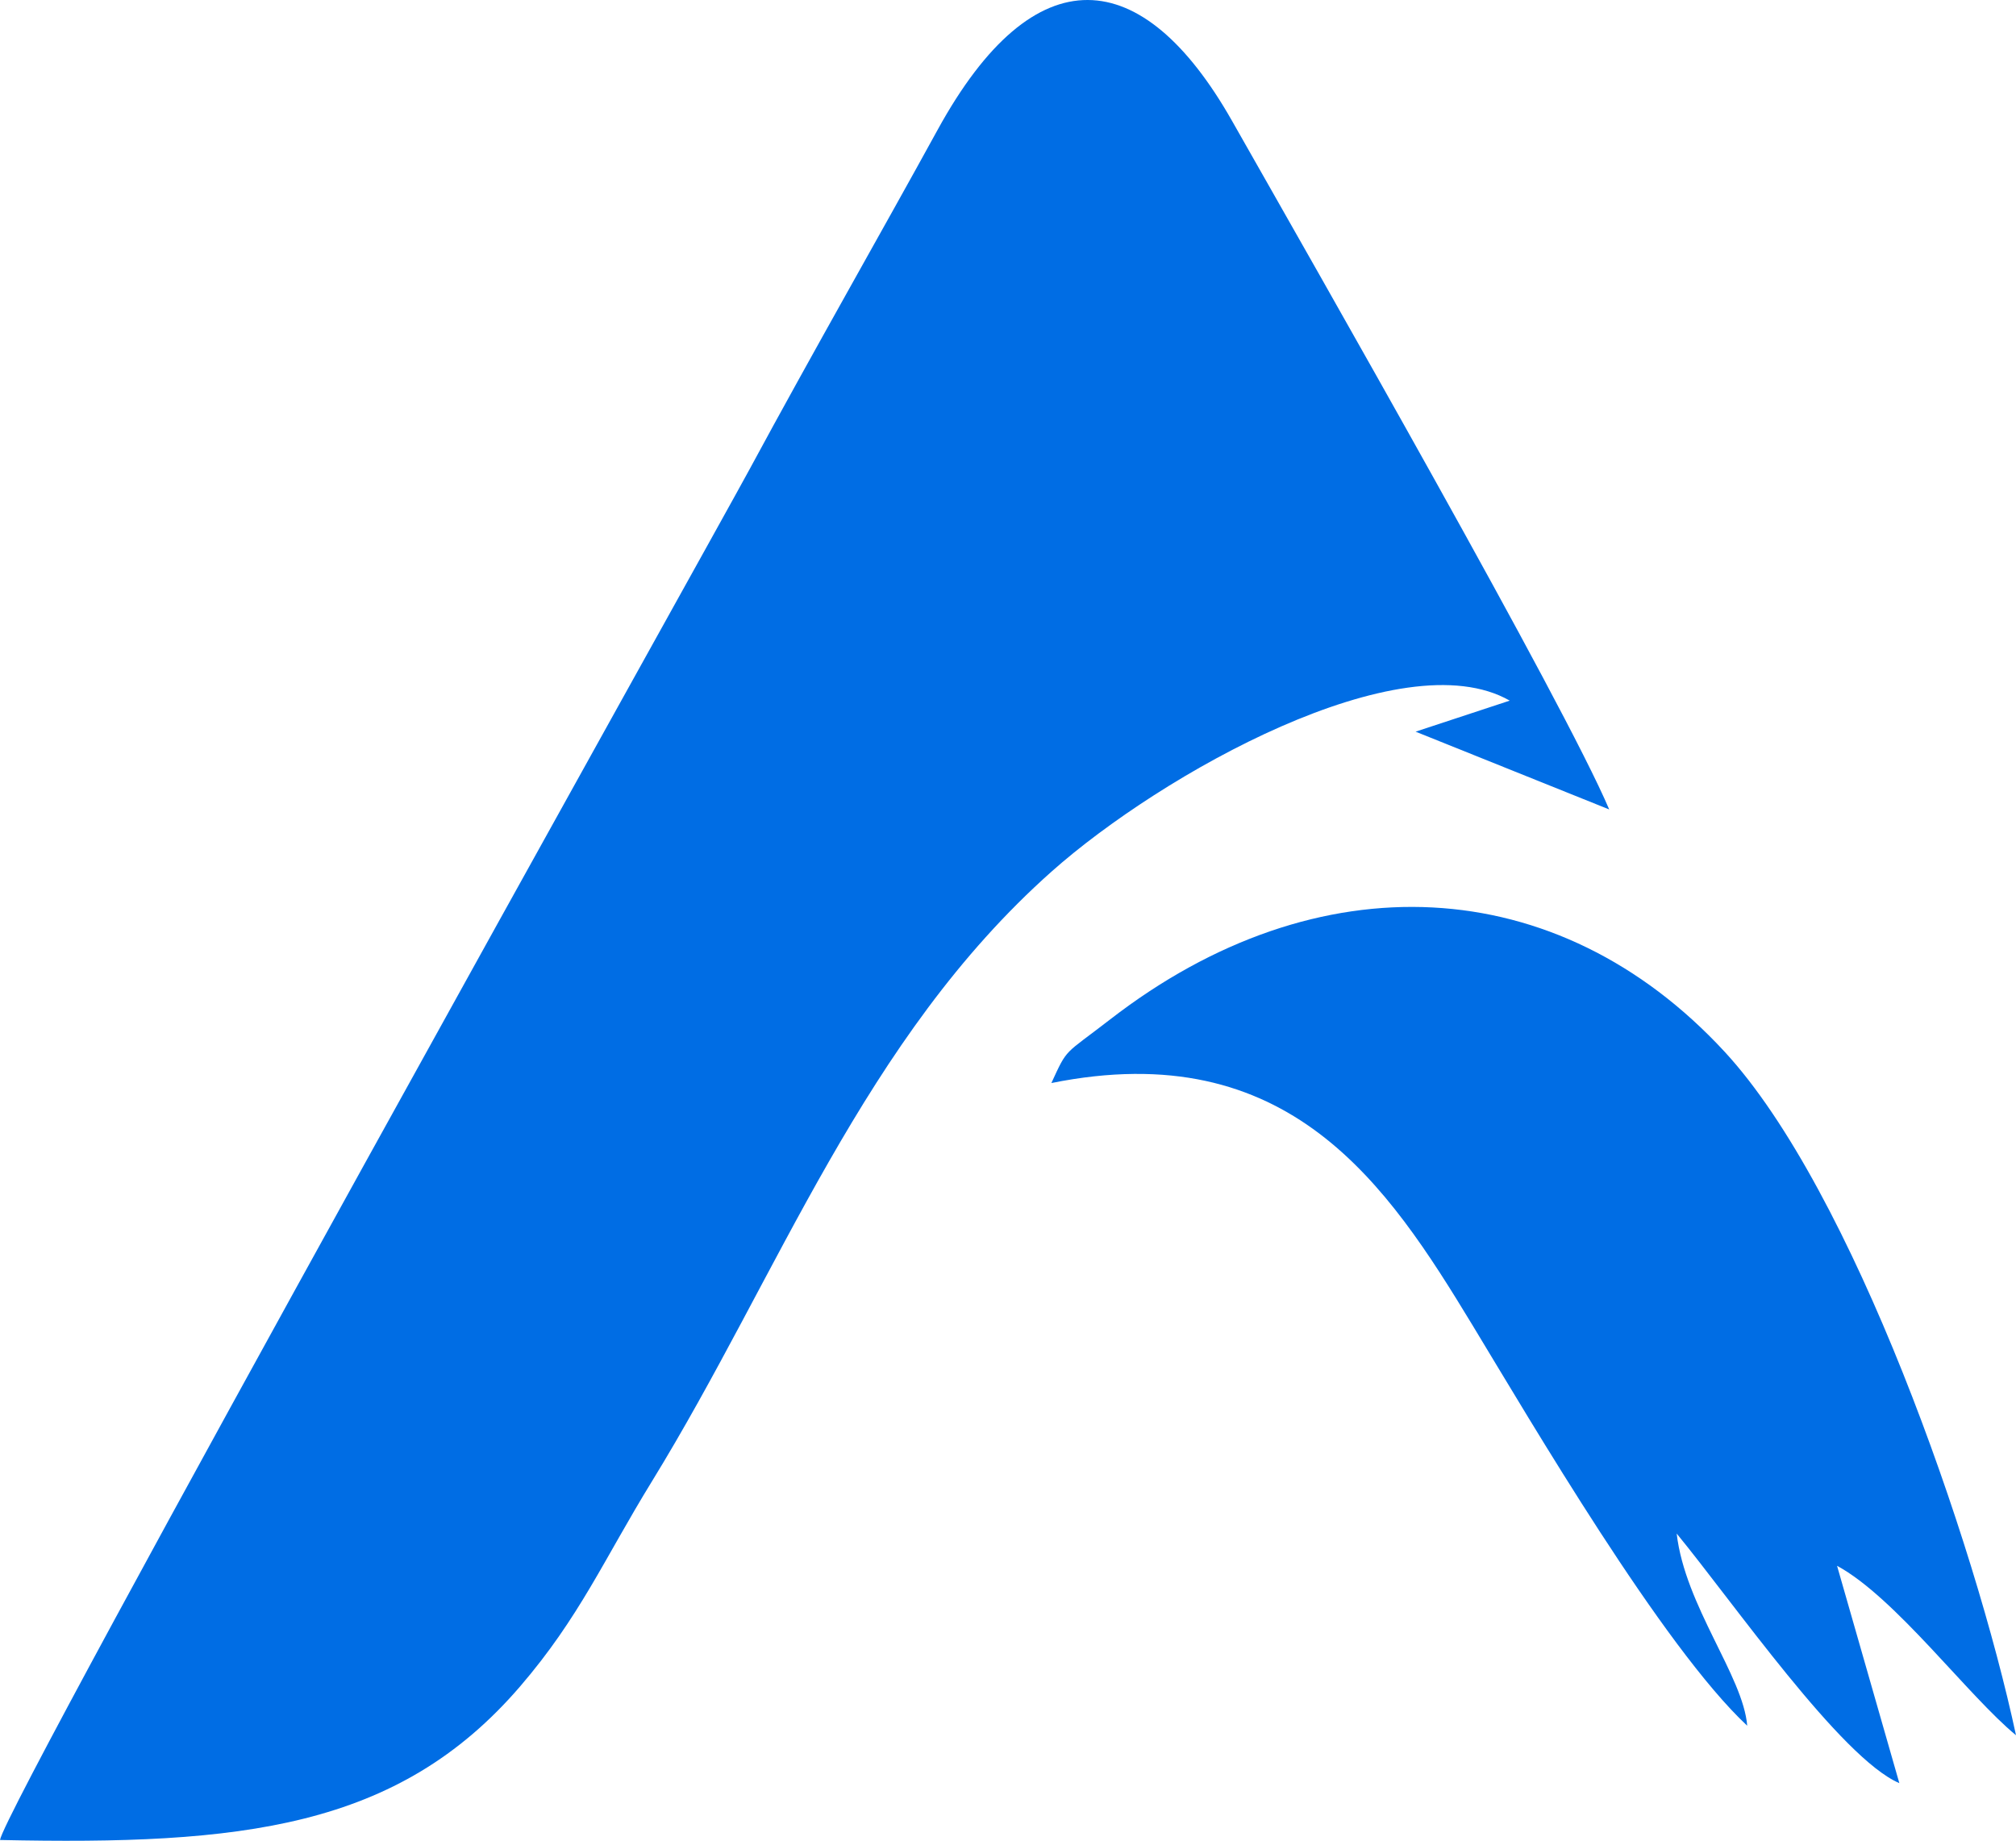 <?xml version="1.0" encoding="UTF-8"?>
<!DOCTYPE svg PUBLIC "-//W3C//DTD SVG 1.1//EN" "http://www.w3.org/Graphics/SVG/1.1/DTD/svg11.dtd">
<!-- Creator: CorelDRAW -->
<svg xmlns="http://www.w3.org/2000/svg" xml:space="preserve" width="162.56mm" height="148.432mm" version="1.1" style="shape-rendering:geometricPrecision; text-rendering:geometricPrecision; image-rendering:optimizeQuality; fill-rule:evenodd; clip-rule:evenodd"
viewBox="0 0 47455.44 43331.09"
 xmlns:xlink="http://www.w3.org/1999/xlink"
 xmlns:xodm="http://www.corel.com/coreldraw/odm/2003">
 <defs>
  <style type="text/css">
   <![CDATA[
    .fil0 {fill:#006DE4}
   ]]>
  </style>
 </defs>
 <g id="Layer_x0020_1">
  <g id="_2020468524832">
   <g>
    <path class="fil0" d="M-0 43312.46c5667.45,120.71 9362.06,-263.61 12243.04,-3614.74 1397.62,-1625.97 1972.86,-2988.33 3101.89,-4825.47 3004.21,-4890.05 4982.68,-10420.87 9408.21,-14355.68 2571.22,-2286.07 8238.67,-5478.1 10785.25,-4024.02l-2216.21 730.31 4557.81 1831.22c-1074.7,-2528.46 -6875.05,-12680.11 -8880.7,-16212.47 -2099.21,-3696.8 -4642.03,-3952.91 -6929.35,216.49 -1295.27,2361.88 -2938.7,5236.01 -4425.83,7989.1 -858.23,1588.83 -17509.97,31408.29 -17644.11,32265.26z"/>
    <path class="fil0" d="M24748.79 25494.28c5594.76,-1127.13 7904.56,2385.59 9919.84,5711.15 1367.96,2257.05 4472.94,7564.2 6459.85,9417.58 -95.14,-1171.12 -1462.81,-2818.92 -1660.27,-4523.51 1336.76,1626.29 3870.23,5287.83 5241.32,5875.24l-1466.23 -5116.52c1369.19,741.23 3089.36,3066.62 4212.14,3988.46 -978.33,-4570.91 -3842.15,-12822.98 -6859.17,-16089.57 -3934.2,-4258.93 -9578.55,-4544.09 -14465.18,-759.62 -1099.98,851.96 -992.99,651.67 -1382.3,1496.79z"/>
   </g>
  </g>
 </g>
</svg>
